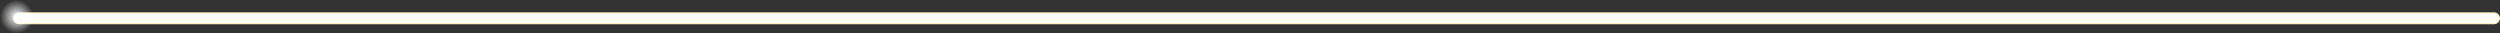 <svg version="1.1" xmlns="http://www.w3.org/2000/svg" xmlns:xlink="http://www.w3.org/1999/xlink" width="524.25" height="7" viewBox="0,0,524.25,7"><rect x="0" y="0" width="524.25" height="7" fill="#333333" stroke="none"/><defs><radialGradient cx="240" cy="180" r="3.5" gradientUnits="userSpaceOnUse" id="color-1"><stop offset="0" stop-color="#ffffff"/><stop offset="1" stop-color="#ffffff" stop-opacity="0"/></radialGradient></defs><g transform="translate(-236.5,-176.5)"><g data-paper-data="{&quot;isPaintingLayer&quot;:true}" fill-rule="nonzero" stroke-linejoin="miter" stroke-miterlimit="10" stroke-dasharray="" stroke-dashoffset="0" style="mix-blend-mode: normal"><path d="M240.5,180.333h519" fill="none" stroke="#fff0bf" stroke-width="2.5" stroke-linecap="round"/><path d="M240.5,180.333h519" fill="none" stroke="#ffffff" stroke-width="2" stroke-linecap="round"/><path d="M236.5,180c0,-1.933 1.567,-3.5 3.5,-3.5c1.933,0 3.5,1.567 3.5,3.5c0,1.933 -1.567,3.5 -3.5,3.5c-1.933,0 -3.5,-1.567 -3.5,-3.5z" fill="url(#color-1)" stroke="none" stroke-width="0" stroke-linecap="butt"/></g></g></svg>